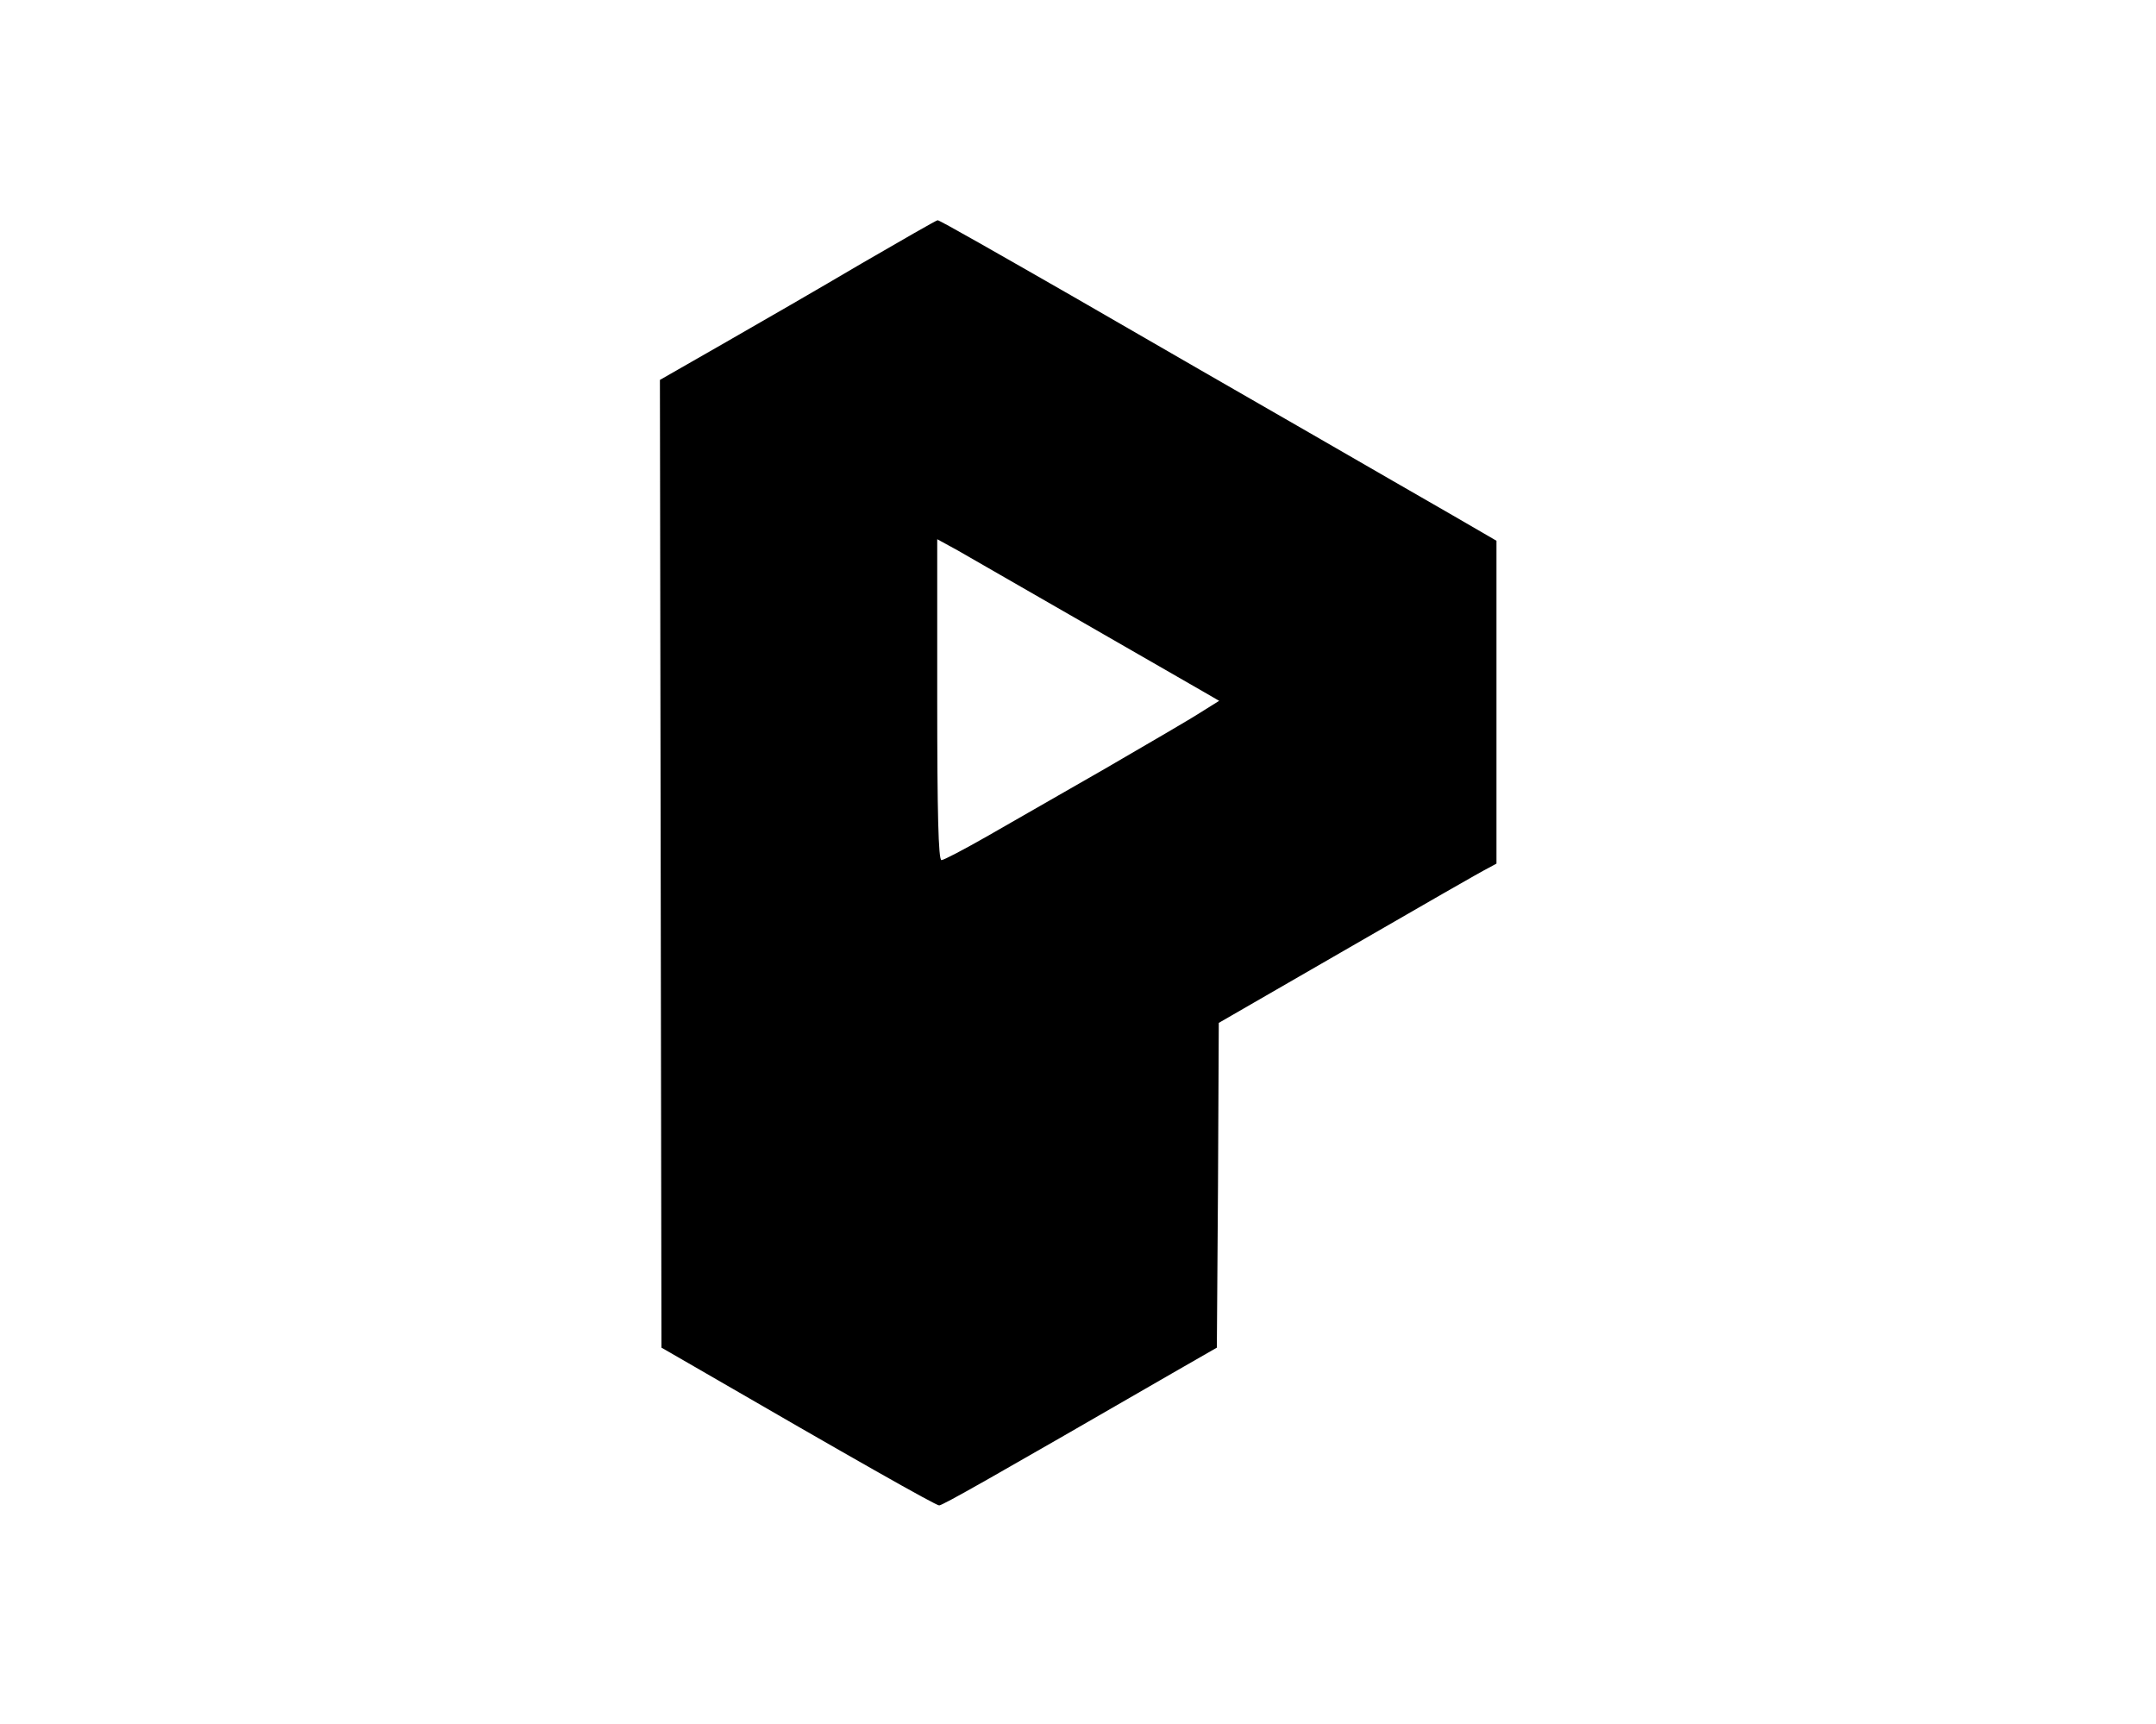 <?xml version="1.0" standalone="no"?>
<!DOCTYPE svg PUBLIC "-//W3C//DTD SVG 20010904//EN"
 "http://www.w3.org/TR/2001/REC-SVG-20010904/DTD/svg10.dtd">
<svg version="1.0" xmlns="http://www.w3.org/2000/svg"
 width="559pt" height="447pt" viewBox="0 0 559 447"
 preserveAspectRatio="xMidYMid meet">

<g transform="translate(0,447) scale(0.1,-0.1)"
fill="#000000" stroke="none">
<path d="M2234 3787 c-105 -62 -266 -155 -357 -207 l-166 -95 2 -1254 2 -1255
85 -49 c409 -237 626 -360 635 -360 9 0 134 71 605 343 l115 66 3 421 2 421
338 195 c185 107 347 200 360 206 l22 12 0 418 0 419 -112 65 c-62 36 -230
132 -373 215 -143 82 -417 240 -609 351 -192 110 -351 201 -355 200 -3 0 -92
-51 -197 -112z m576 -932 c151 -87 292 -168 313 -180 l38 -22 -48 -30 c-26
-17 -138 -82 -248 -146 -110 -63 -248 -142 -307 -176 -58 -33 -111 -61 -117
-61 -8 0 -11 124 -11 416 l0 416 53 -29 c28 -16 176 -101 327 -188z"/>
</g>
</svg>
